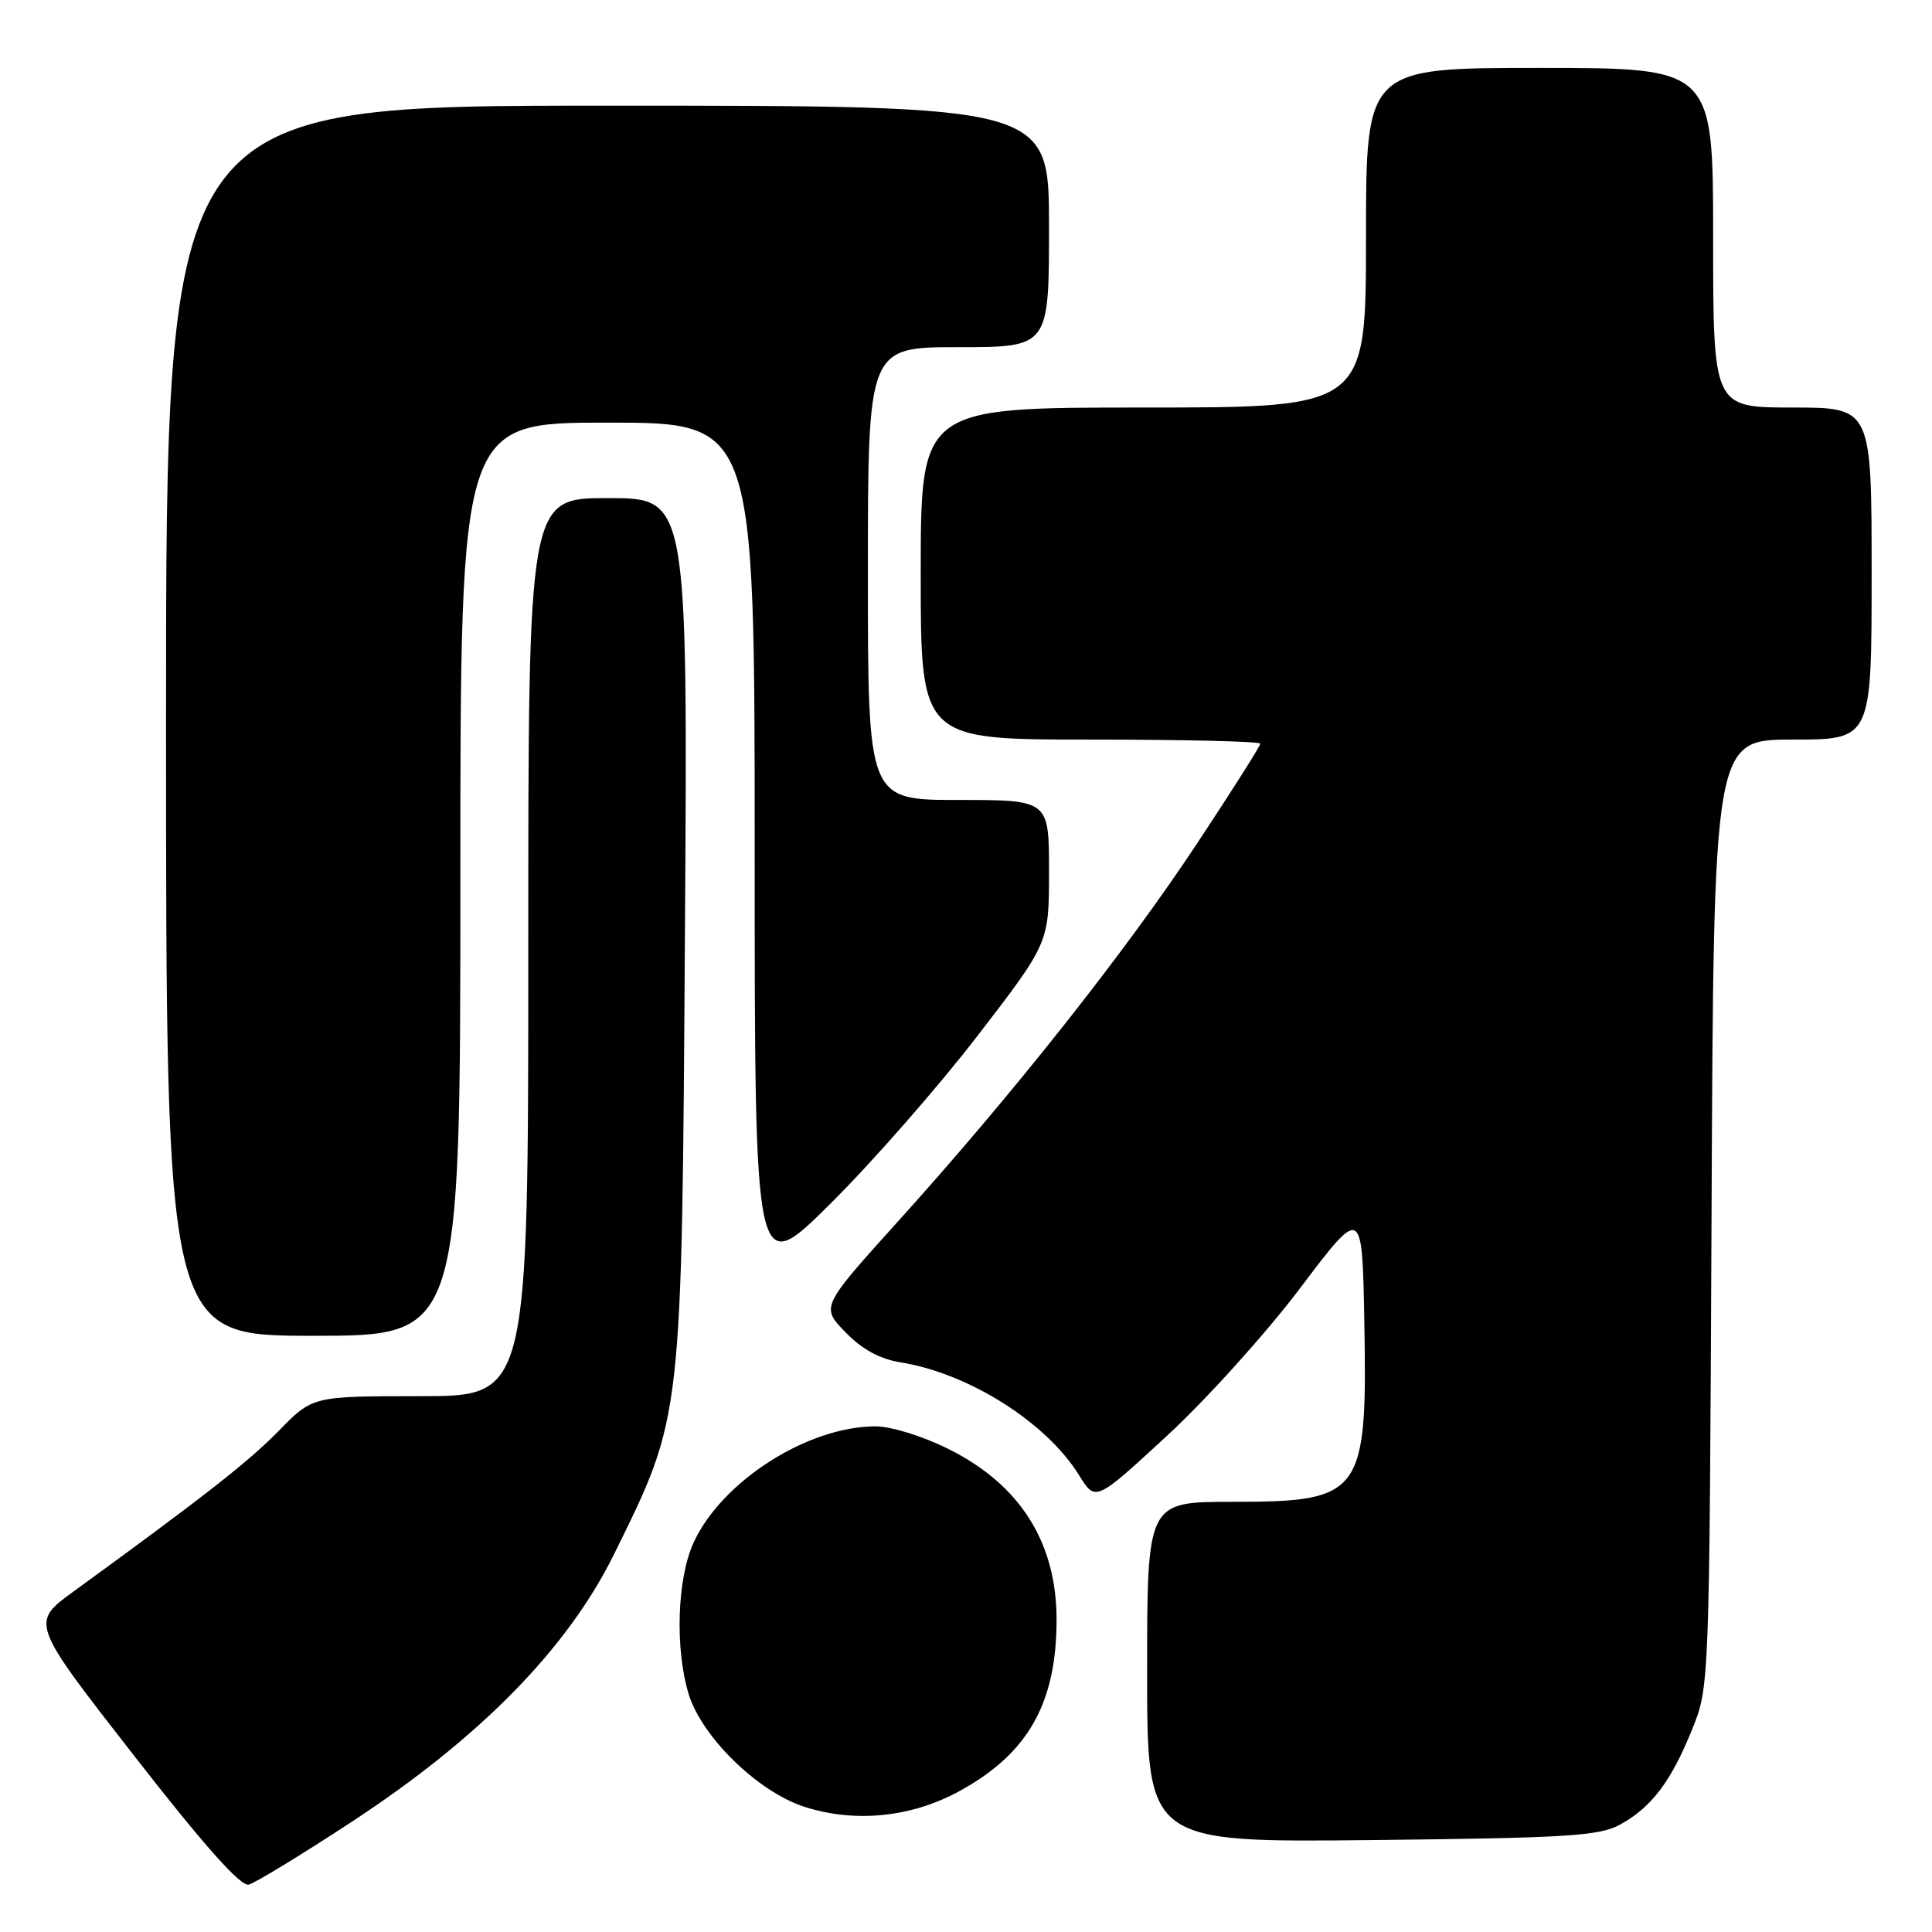 <?xml version="1.0" encoding="UTF-8" standalone="no"?>
<!DOCTYPE svg PUBLIC "-//W3C//DTD SVG 1.1//EN" "http://www.w3.org/Graphics/SVG/1.1/DTD/svg11.dtd" >
<svg xmlns="http://www.w3.org/2000/svg" xmlns:xlink="http://www.w3.org/1999/xlink" version="1.1" viewBox="0 0 256 256">
 <g >
 <path fill="currentColor"
d=" M 46.51 241.46 C 63.60 230.28 75.23 218.42 81.40 205.87 C 90.45 187.49 90.34 188.48 90.76 123.25 C 91.13 66.00 91.13 66.00 80.57 66.00 C 70.00 66.00 70.00 66.00 70.00 125.50 C 70.00 185.00 70.00 185.00 55.71 185.00 C 41.42 185.00 41.42 185.00 36.96 189.57 C 32.93 193.69 27.10 198.26 9.77 210.86 C 4.04 215.03 4.04 215.03 17.72 232.58 C 27.02 244.53 31.89 250.00 32.96 249.72 C 33.82 249.50 39.92 245.78 46.51 241.46 Z  M 214.66 241.77 C 218.83 239.49 221.42 236.07 224.21 229.17 C 226.50 223.50 226.50 223.50 226.79 160.75 C 227.07 98.00 227.07 98.00 237.54 98.00 C 248.00 98.00 248.00 98.00 248.00 76.00 C 248.00 54.00 248.00 54.00 237.50 54.00 C 227.00 54.00 227.00 54.00 227.00 31.50 C 227.00 9.00 227.00 9.00 204.00 9.00 C 181.00 9.00 181.00 9.00 181.00 31.50 C 181.00 54.00 181.00 54.00 151.50 54.00 C 122.00 54.00 122.00 54.00 122.00 76.00 C 122.00 98.00 122.00 98.00 144.50 98.00 C 156.88 98.00 167.00 98.24 167.00 98.54 C 167.00 98.84 163.22 104.81 158.60 111.79 C 149.12 126.14 134.15 145.06 119.00 161.83 C 108.77 173.17 108.77 173.17 112.02 176.52 C 114.23 178.80 116.58 180.08 119.38 180.53 C 128.41 181.99 138.67 188.49 143.00 195.50 C 145.16 198.99 145.16 198.99 154.63 190.25 C 159.85 185.44 167.80 176.62 172.30 170.65 C 180.50 159.80 180.50 159.80 180.78 175.13 C 181.19 198.06 180.51 199.00 163.28 199.00 C 152.00 199.00 152.00 199.00 152.00 221.57 C 152.00 244.13 152.00 244.13 181.75 243.82 C 207.68 243.54 211.91 243.28 214.66 241.77 Z  M 127.08 237.36 C 136.21 232.39 140.00 225.71 140.00 214.60 C 140.00 204.39 135.17 196.74 125.74 192.03 C 122.31 190.31 118.09 189.00 116.02 189.00 C 106.99 189.00 95.58 196.31 91.88 204.46 C 89.73 209.19 89.43 218.35 91.22 224.38 C 92.93 230.12 100.44 237.45 106.64 239.43 C 113.33 241.56 120.74 240.81 127.08 237.36 Z  M 61.00 116.50 C 61.00 56.00 61.00 56.00 80.50 56.00 C 100.00 56.00 100.00 56.00 100.00 112.73 C 100.00 169.46 100.00 169.46 110.05 159.48 C 115.58 153.99 124.36 143.97 129.55 137.22 C 139.00 124.94 139.00 124.94 139.00 115.47 C 139.00 106.00 139.00 106.00 127.00 106.00 C 115.00 106.00 115.00 106.00 115.00 76.00 C 115.00 46.00 115.00 46.00 127.00 46.00 C 139.00 46.00 139.00 46.00 139.00 30.00 C 139.00 14.00 139.00 14.00 80.50 14.00 C 22.00 14.00 22.00 14.00 22.00 95.50 C 22.00 177.00 22.00 177.00 41.50 177.00 C 61.00 177.00 61.00 177.00 61.00 116.50 Z "/>
</g>
</svg>